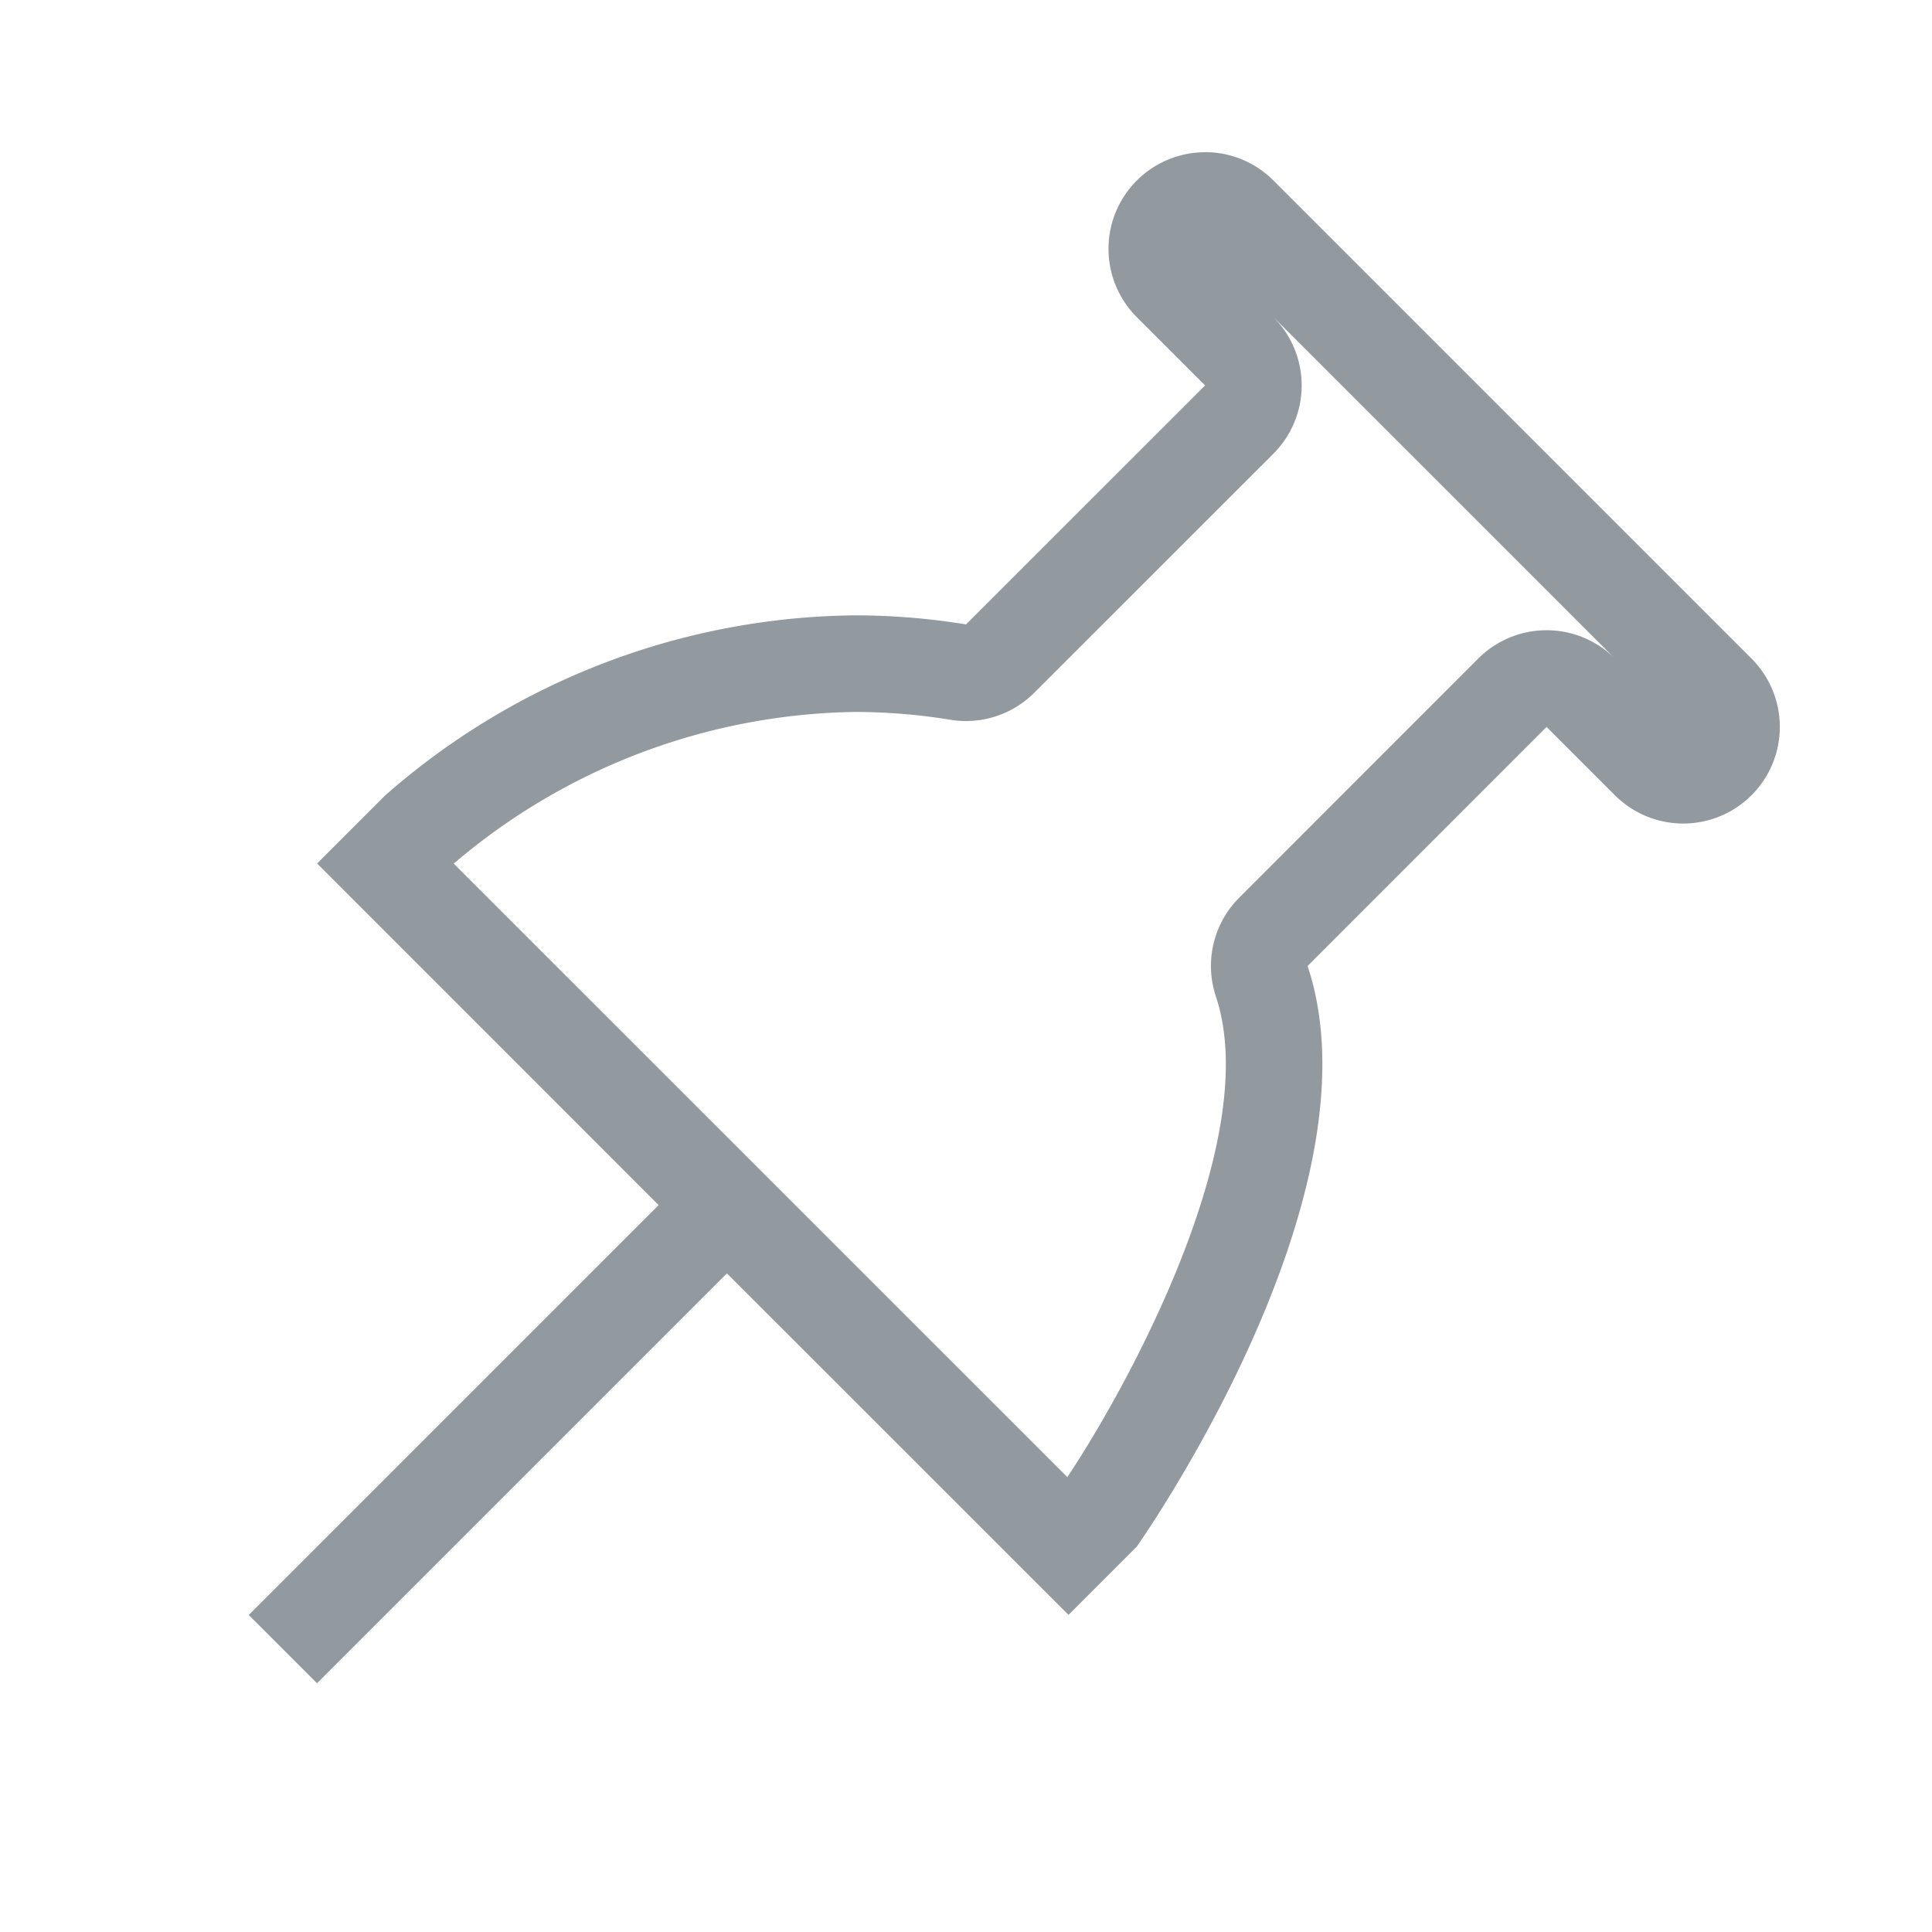 <svg id="Layer_1" data-name="Layer 1" xmlns="http://www.w3.org/2000/svg" viewBox="0 0 20 20"><title>pin1</title><path d="M13.185,3.285l3.53,3.53a1,1,0,0,0-1.412.002L12.828,9.293a1,1,0,0,0-.241,1.023c.49,1.47-.894,4.007-1.538,4.975L4.697,8.94a6.545,6.545,0,0,1,4.15-1.57,6.144,6.144,0,0,1,.991.081,1,1,0,0,0,.869-.28L13.182,4.697a1,1,0,0,0,.003-1.411m-.71-1.71a1,1,0,0,0-.707,1.707l.707.707L10,6.464A7.124,7.124,0,0,0,8.847,6.37,7.469,7.469,0,0,0,3.99,8.232l-.707.707L6.818,12.475,2.575,16.718l.707.707L7.525,13.182l3.536,3.535.707-.707S14.331,12.386,13.536,10L16.01,7.525l.707.707A1,1,0,0,0,18.132,6.818l-4.95-4.95a.997.997,0,0,0-.707-.293Z" fill="#92999f"/></svg>